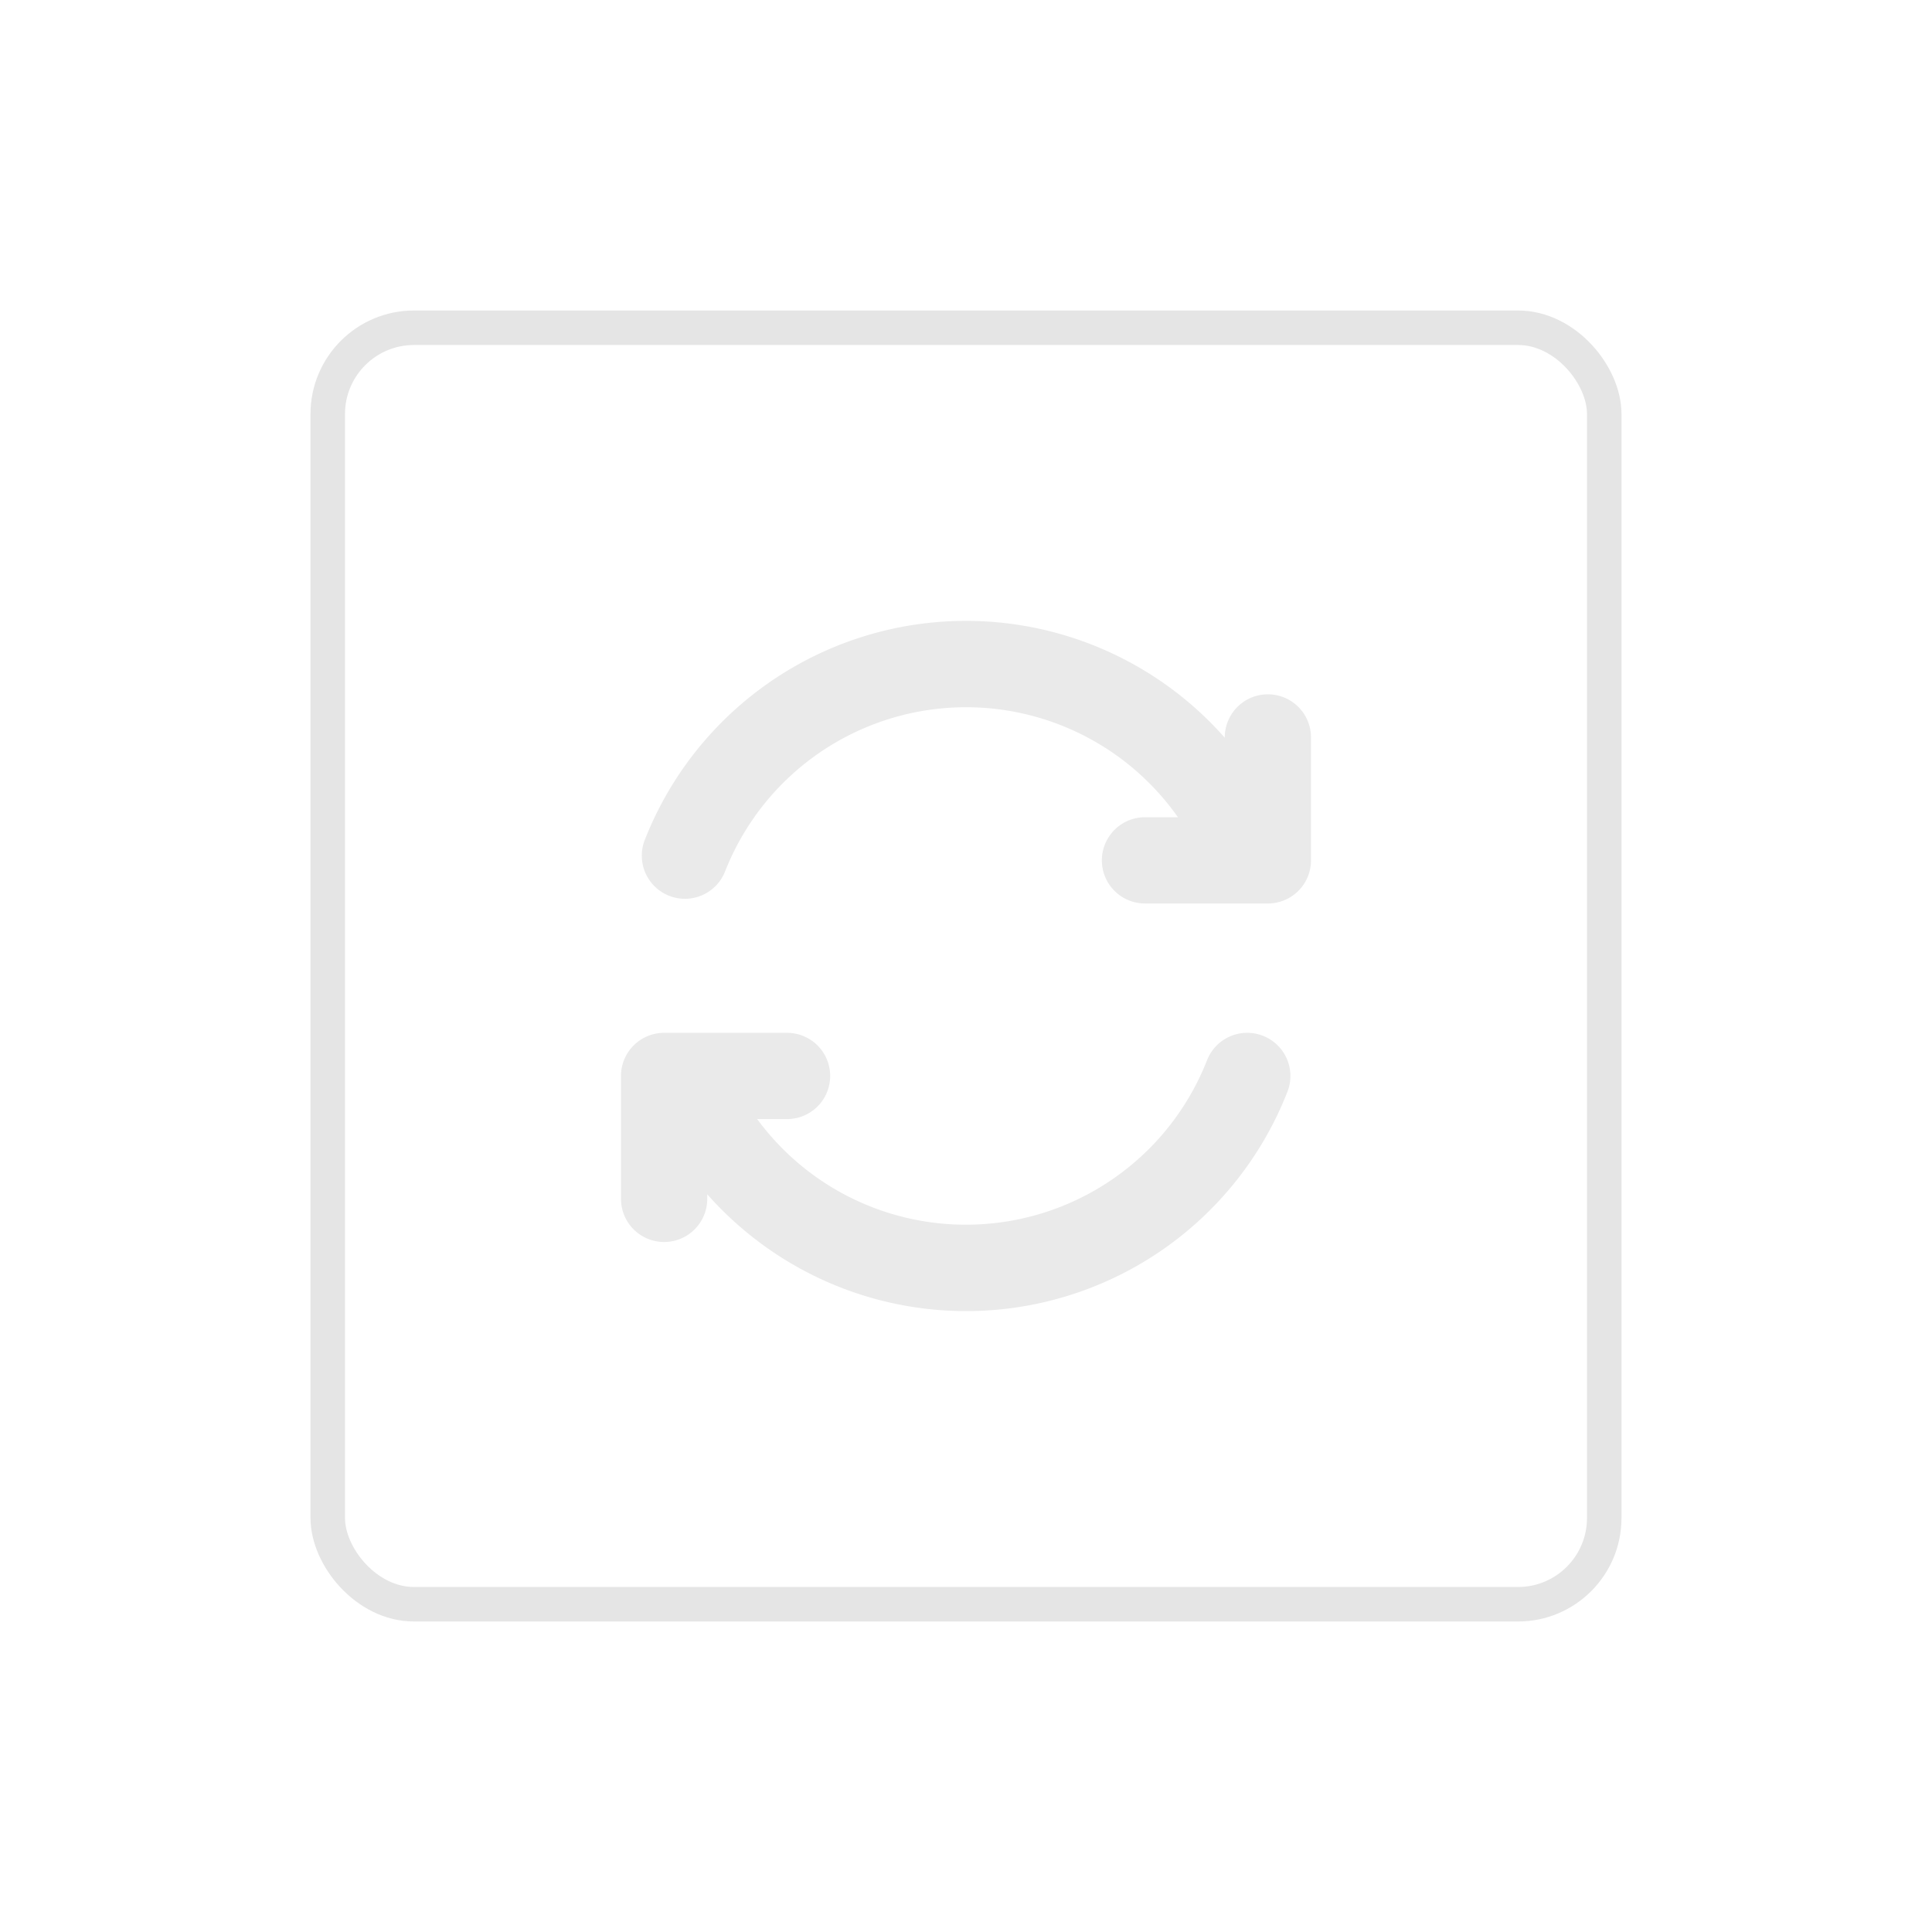 <svg xmlns="http://www.w3.org/2000/svg" xmlns:xlink="http://www.w3.org/1999/xlink" width="56" height="56" viewBox="0 0 56 56">
  <defs>
    <filter id="Rectangle_1349" x="0" y="0" width="56" height="56" filterUnits="userSpaceOnUse">
      <feOffset input="SourceAlpha"/>
      <feGaussianBlur stdDeviation="3" result="blur"/>
      <feFlood flood-opacity="0.114"/>
      <feComposite operator="in" in2="blur"/>
      <feComposite in="SourceGraphic"/>
    </filter>
  </defs>
  <g id="Group_3130" data-name="Group 3130" transform="translate(-994 -179)">
    <g transform="matrix(1, 0, 0, 1, 994, 179)" filter="url(#Rectangle_1349)">
      <g id="Rectangle_1349-2" data-name="Rectangle 1349" transform="translate(9 9)" fill="#fff" stroke="#e5e5e5" stroke-width="1">
        <rect width="38" height="38" rx="3" stroke="none"/>
        <rect x="0.5" y="0.5" width="37" height="37" rx="2.5" fill="none"/>
      </g>
    </g>
    <path id="sync" d="M20,3.375V6.938a1.25,1.25,0,0,1-1.25,1.25H15.188a1.25,1.25,0,0,1,0-2.5h.955A7.507,7.507,0,0,0,3.013,7.268,1.25,1.25,0,0,1,.685,6.357,10,10,0,0,1,17.5,3.383V3.375a1.25,1.25,0,0,1,2.5,0Zm-1.393,8.648a1.25,1.25,0,0,0-1.62.708,7.508,7.508,0,0,1-13.04,1.706h.866a1.25,1.25,0,1,0,0-2.5H1.25A1.25,1.25,0,0,0,0,13.188V16.75a1.25,1.25,0,1,0,2.5,0v-.133a10.059,10.059,0,0,0,1.8,1.6,10,10,0,0,0,15.017-4.573,1.25,1.25,0,0,0-.708-1.62Z" transform="translate(1012 197)" fill="#eaeaea"/>
  </g>
</svg>
